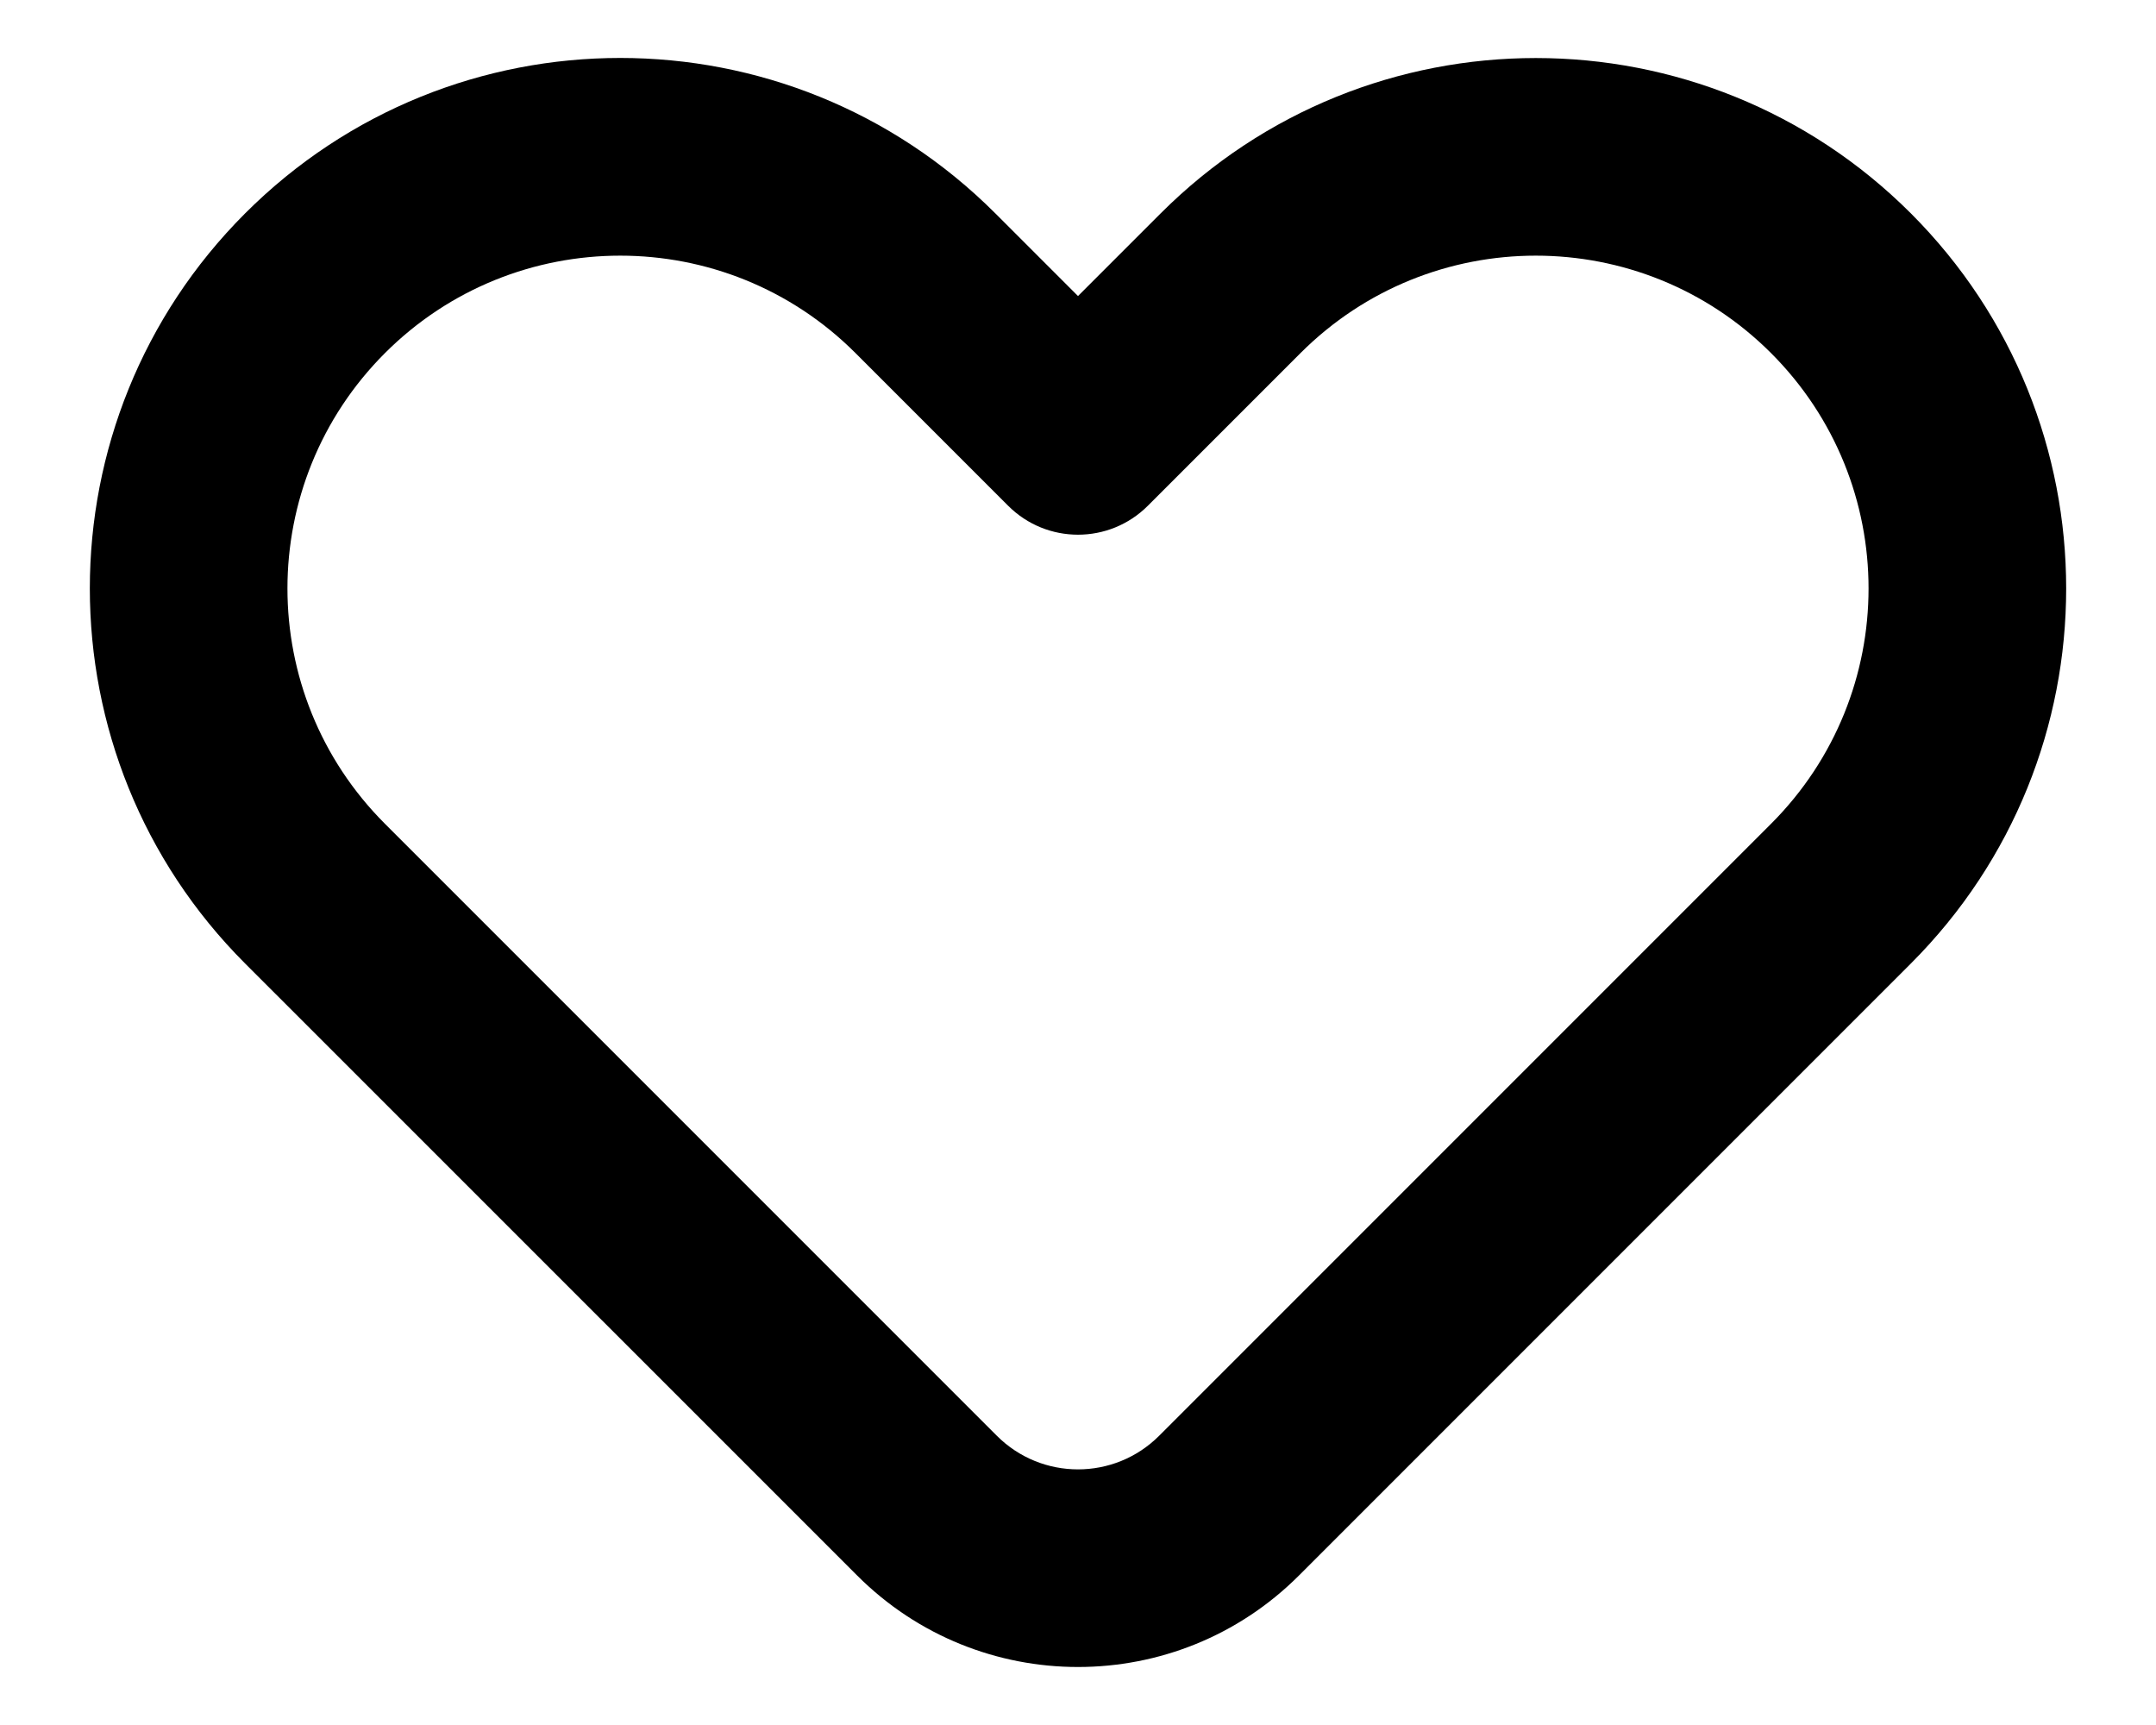<svg width="20" height="16" viewBox="0 0 20 16" fill="none" xmlns="http://www.w3.org/2000/svg">
<path fill-rule="evenodd" clip-rule="evenodd" d="M7.936 3.275C6.731 2.07 4.776 2.07 3.571 3.275C2.365 4.481 2.365 6.435 3.571 7.641L9.247 13.317C9.663 13.733 10.337 13.733 10.753 13.317L16.429 7.641C17.635 6.435 17.635 4.481 16.429 3.275C15.224 2.07 13.269 2.07 12.064 3.275L10.648 4.691C10.29 5.049 9.71 5.049 9.352 4.691L7.936 3.275ZM2.274 1.979C4.196 0.057 7.311 0.057 9.233 1.979L10 2.746L10.767 1.979C12.689 0.058 15.804 0.058 17.726 1.979C19.647 3.9 19.647 7.016 17.726 8.937L12.05 14.613C10.918 15.745 9.082 15.745 7.951 14.613L2.274 8.937C0.353 7.016 0.353 3.9 2.274 1.979Z" fill="black"/>
</svg>
